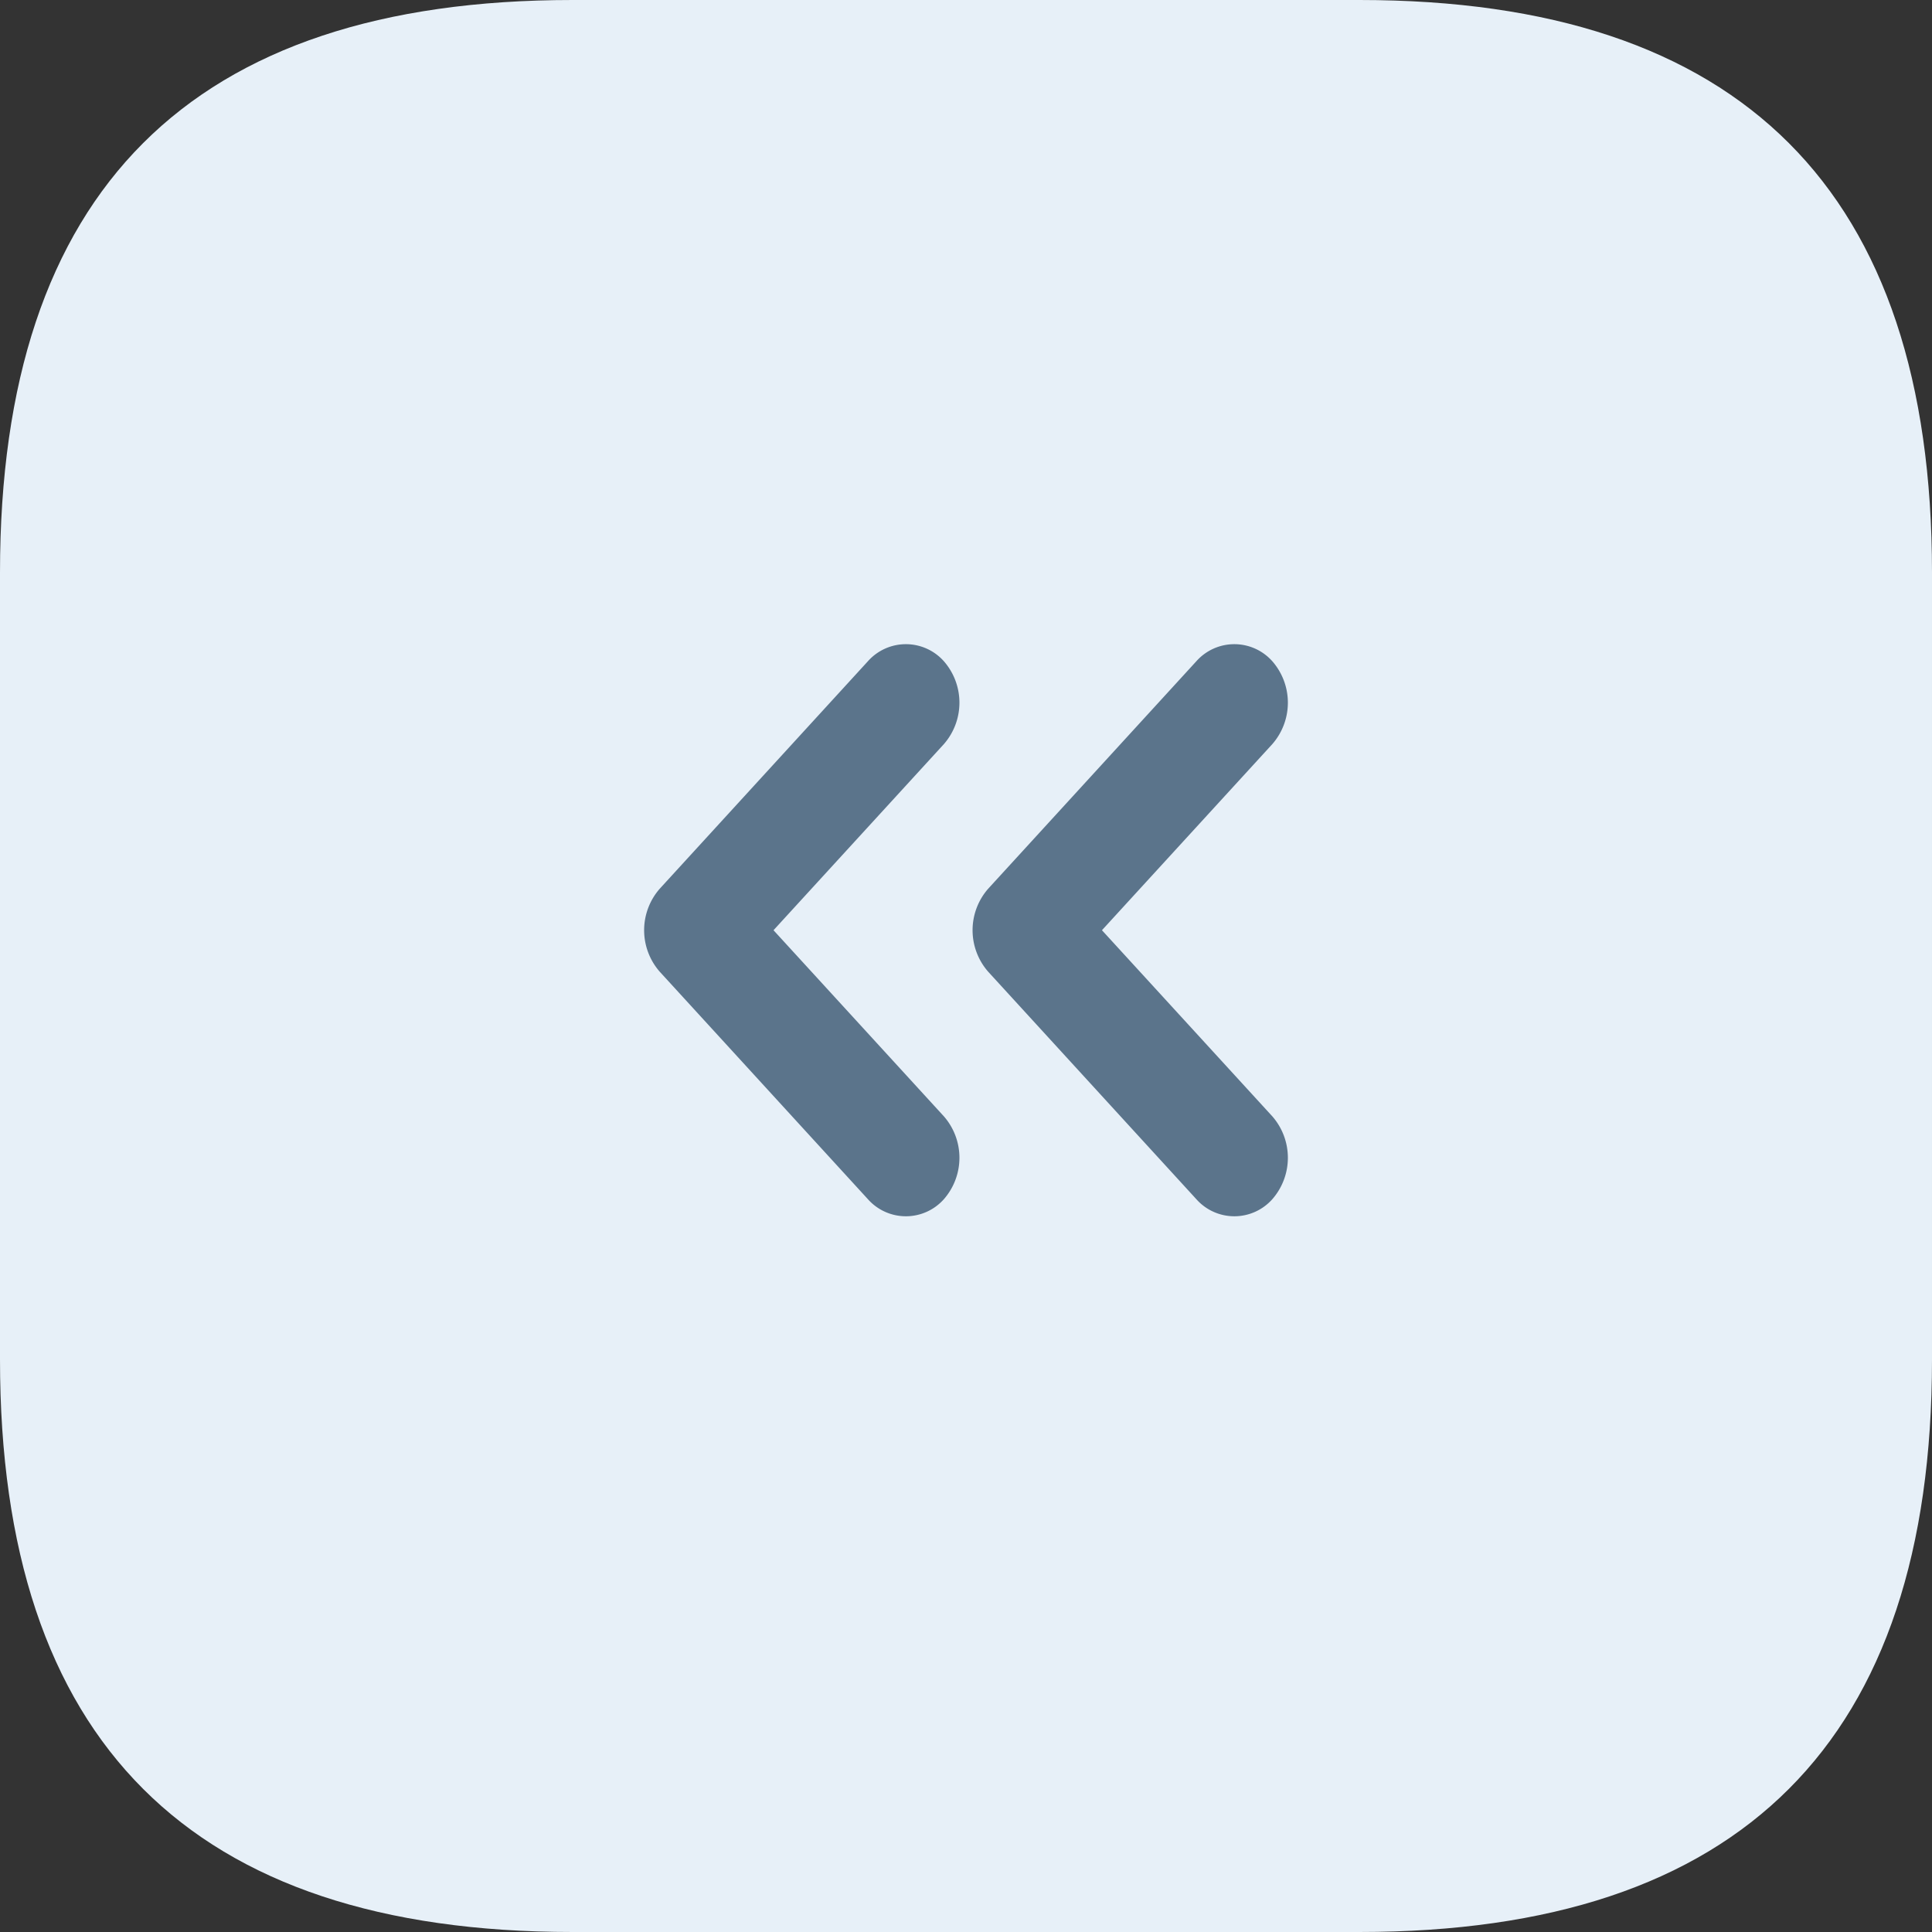 <svg t="1701345932404" class="icon" viewBox="0 0 1024 1024" version="1.1" xmlns="http://www.w3.org/2000/svg" p-id="8419" width="20" height="20"><rect x="0" y="0" width="1024" height="1024" fill="#333333" stroke="none"/><path d="M0 0m303.407 0l417.185 0q303.407 0 303.407 303.407l0 417.185q0 303.407-303.407 303.407l-417.185 0q-303.407 0-303.407-303.407l0-417.185q0-303.407 303.407-303.407Z" fill="#E7F0F8" p-id="8420"></path><path d="M500.243 591.644L409.979 493.037l90.264-98.607a33.375 33.375 0 0 0 0-43.994 26.927 26.927 0 0 0-40.201 0l-110.364 120.604a33.375 33.375 0 0 0 0 43.994l110.364 120.604a26.927 26.927 0 0 0 40.201 0 33.375 33.375 0 0 0 0-43.994M674.323 591.644L584.059 493.037l90.264-98.607a33.375 33.375 0 0 0 0-43.994 26.927 26.927 0 0 0-40.201 0l-110.364 120.604a33.375 33.375 0 0 0 0 43.994l110.364 120.604a26.927 26.927 0 0 0 40.201 0 33.375 33.375 0 0 0 0-43.994" fill="#5B748B" p-id="8421"></path></svg>